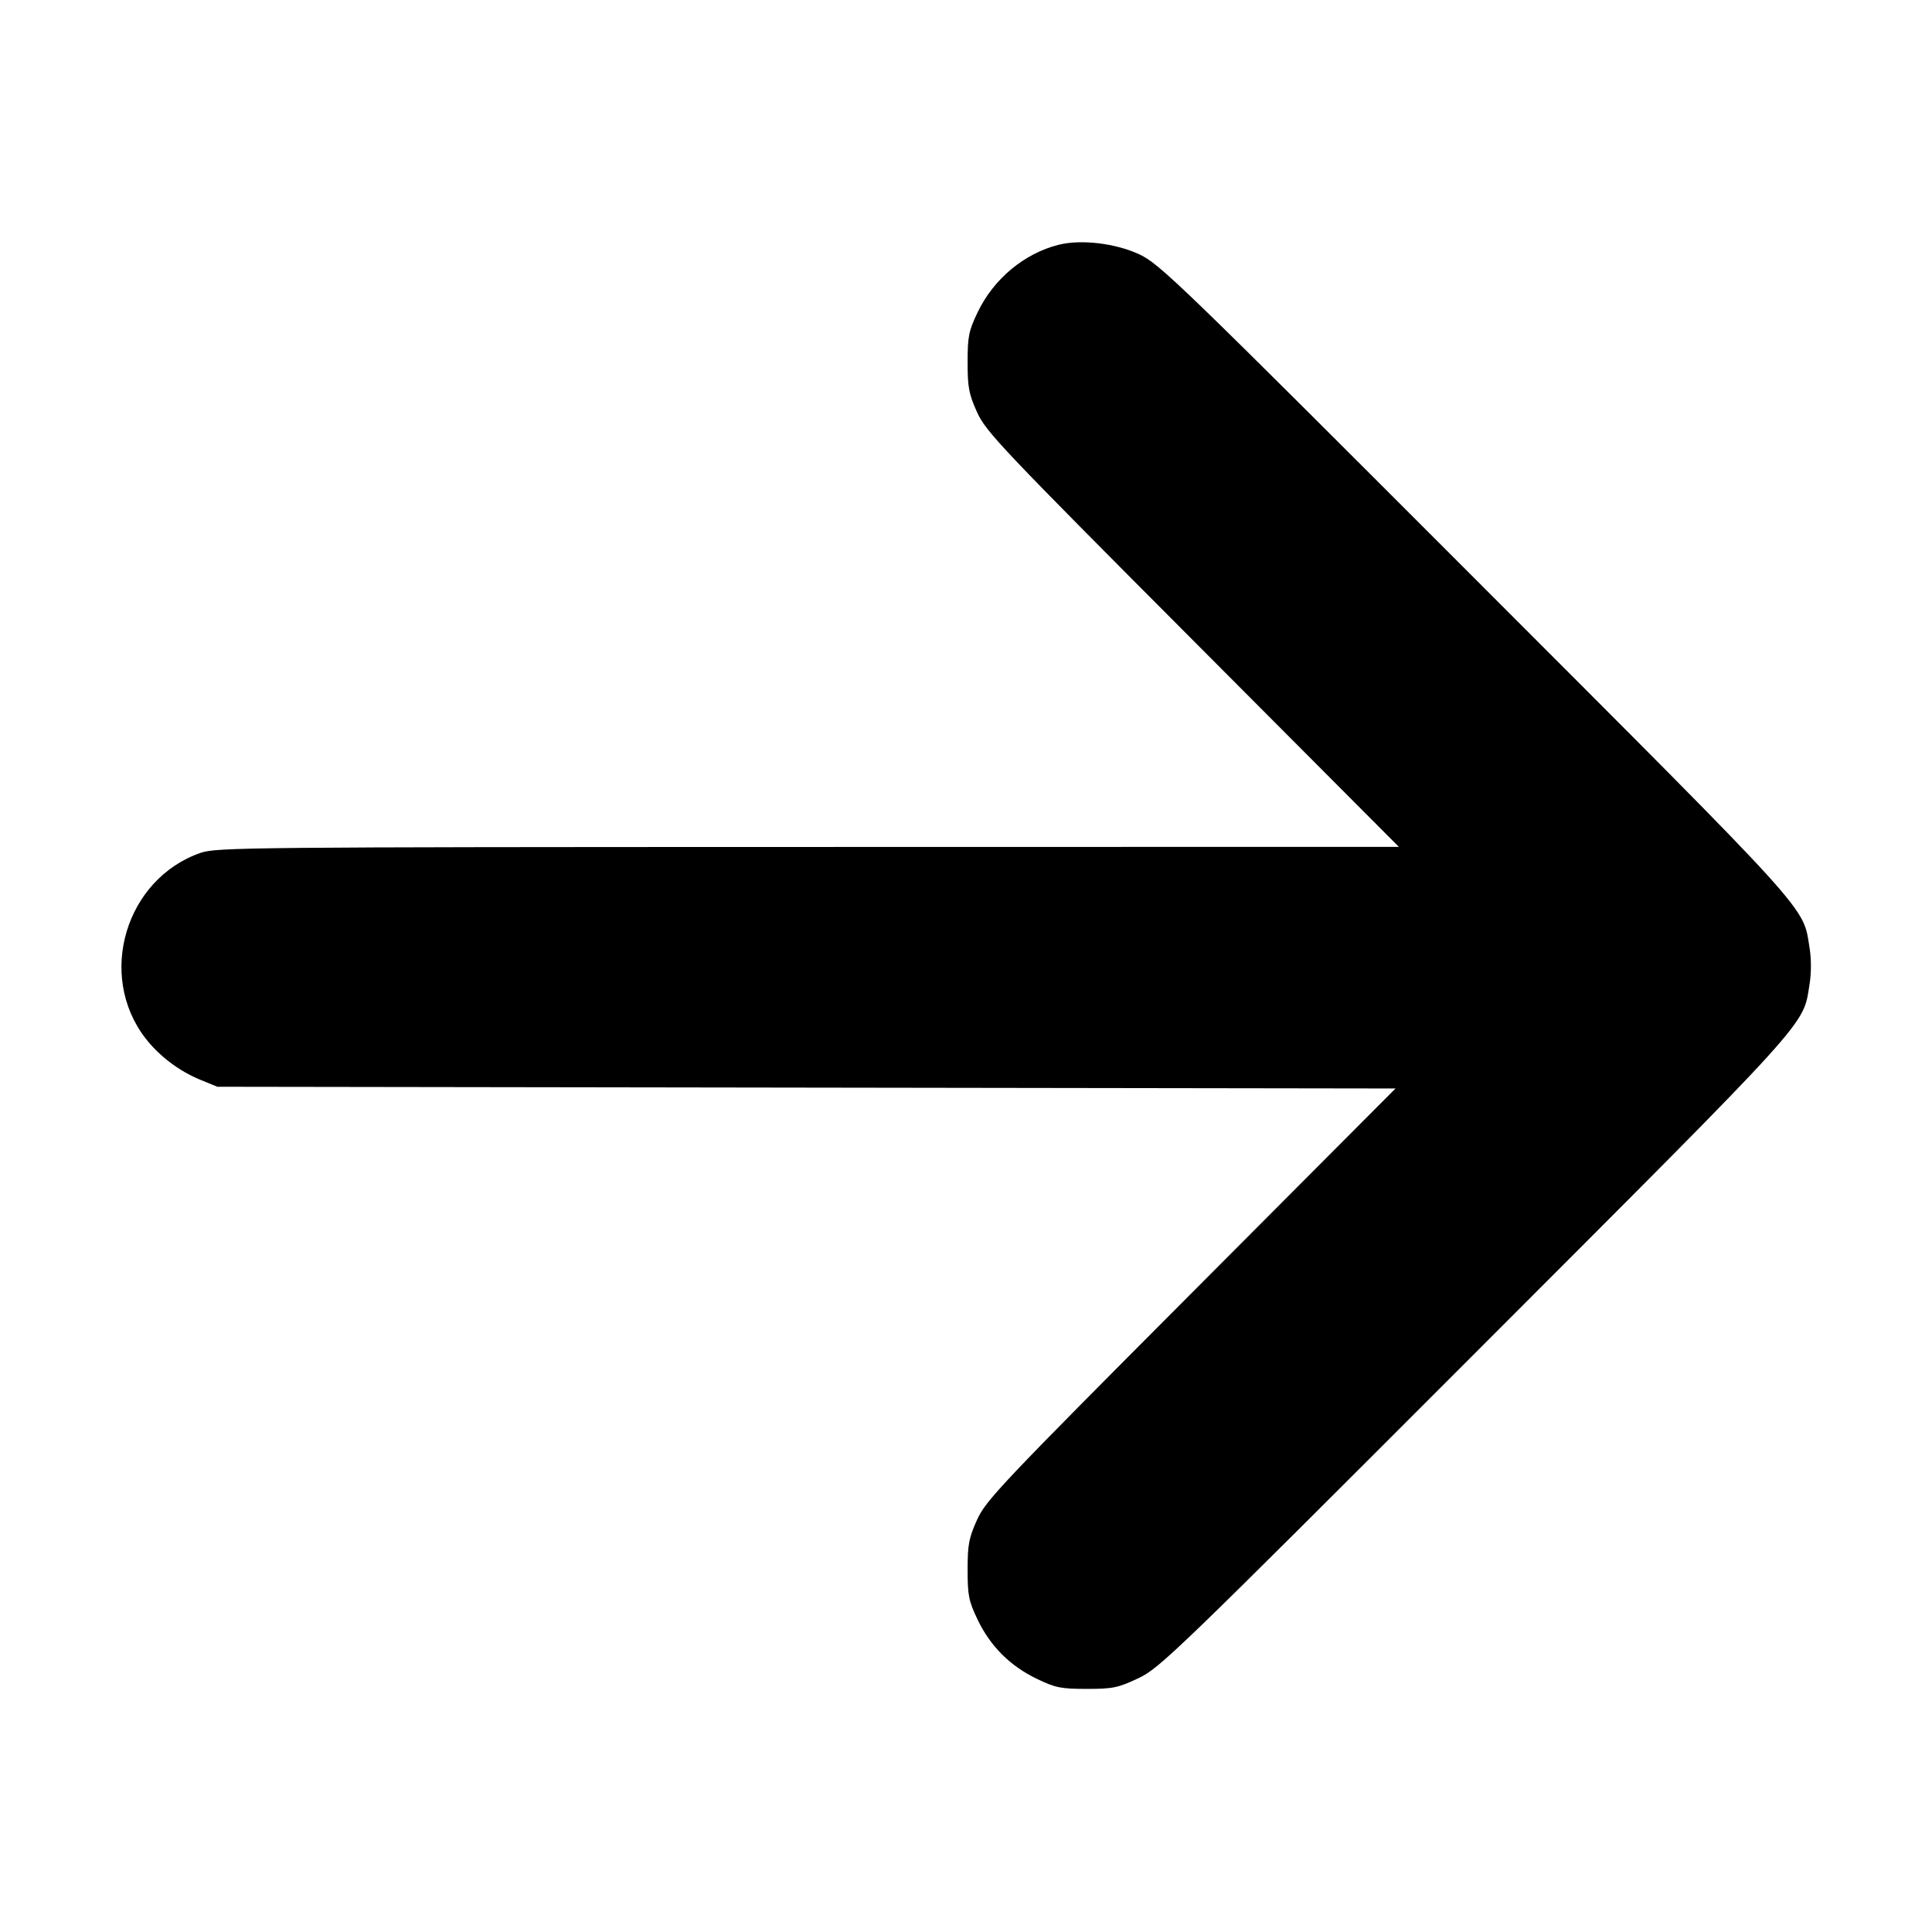 <svg xmlns="http://www.w3.org/2000/svg" width="512" height="512"><path d="M280.53 64.872c-9.132 2.307-17.222 9.058-21.451 17.901-2.36 4.936-2.652 6.393-2.652 13.227 0 6.661.331 8.416 2.499 13.227 2.326 5.162 6.283 9.342 57.146 60.373l54.646 54.827-156.559.028c-148.003.026-156.8.111-160.966 1.55-19.896 6.876-27.527 32.362-14.695 49.078 3.624 4.72 8.93 8.747 14.576 11.062L57.6 288l156.117.229 156.116.229-54.204 54.384c-50.437 50.605-54.377 54.77-56.703 59.931-2.168 4.811-2.499 6.566-2.499 13.227 0 6.834.292 8.291 2.652 13.227 3.358 7.022 8.619 12.278 15.694 15.679 4.947 2.379 6.377 2.667 13.227 2.667 6.911 0 8.278-.281 13.653-2.814 5.703-2.687 9.754-6.598 89.277-86.187 90.184-90.258 86.795-86.522 88.616-97.709.486-2.989.486-6.737 0-9.726-1.821-11.187 1.568-7.451-88.616-97.709-78.562-78.628-83.629-83.524-89.026-86.037-6.307-2.936-15.455-4.014-21.374-2.519" fill-rule="evenodd"/></svg>
